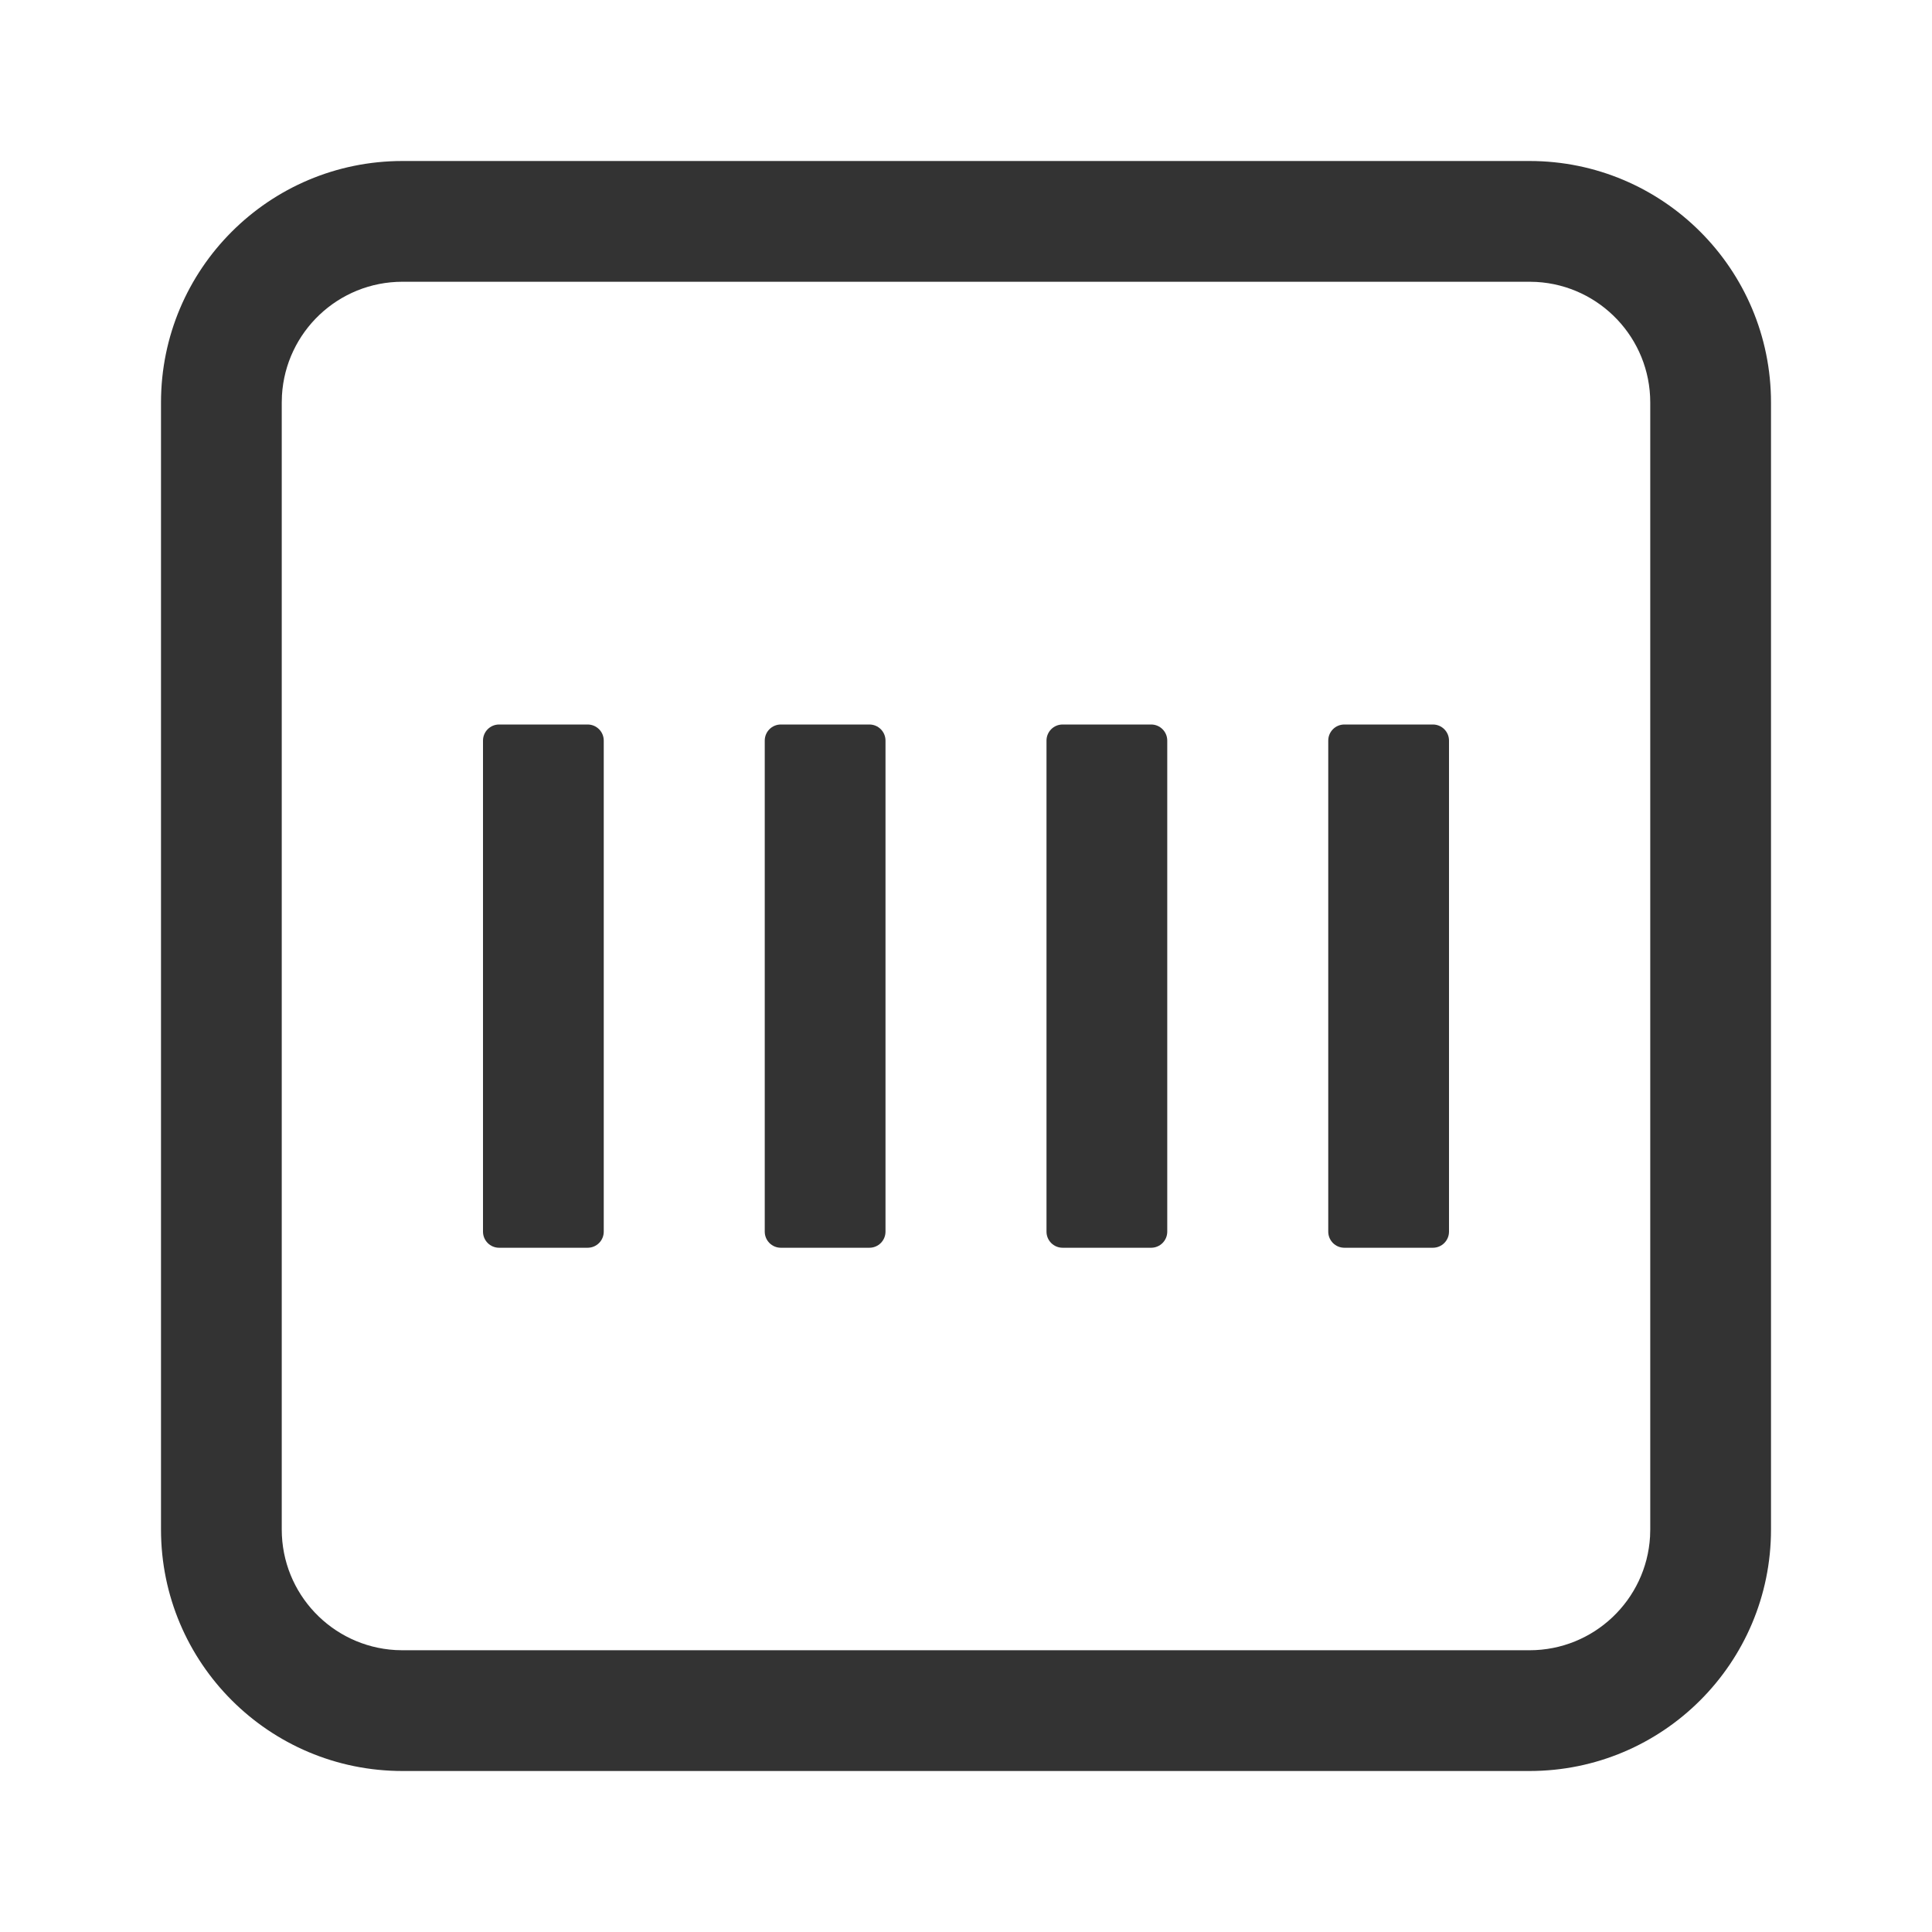 <?xml version="1.0" encoding="UTF-8"?>
<svg width="48px" height="48px" viewBox="0 0 48 48" version="1.1" xmlns="http://www.w3.org/2000/svg" xmlns:xlink="http://www.w3.org/1999/xlink">
    <title>CollectMoneyOutline</title>
    <g id="CollectMoneyOutline" stroke="none" stroke-width="1" fill="none" fill-rule="evenodd">
        <g id="编组">
            <rect id="矩形" fill="#FFFFFF" opacity="0" x="0" y="0" width="48" height="48"></rect>
            <path d="M38,4 C41.314,4 44,6.686 44,10 L44,38 C44,41.314 41.314,44 38,44 L10,44 C6.686,44 4,41.314 4,38 L4,10 C4,6.686 6.686,4 10,4 L38,4 Z M38,7 L10,7 C8.402,7 7.096,8.249 7.005,9.824 L7,10 L7,38 C7,39.598 8.249,40.904 9.824,40.995 L10,41 L38,41 C39.598,41 40.904,39.751 40.995,38.176 L41,38 L41,10 C41,8.402 39.751,7.096 38.176,7.005 L38,7 Z M14.6,18 C14.821,18 15,18.179 15,18.4 L15,30.6 C15,30.821 14.821,31 14.6,31 L12.4,31 C12.179,31 12,30.821 12,30.6 L12,18.4 C12,18.179 12.179,18 12.4,18 L14.6,18 Z M21.6,18 C21.821,18 22,18.179 22,18.4 L22,30.6 C22,30.821 21.821,31 21.6,31 L19.4,31 C19.179,31 19,30.821 19,30.6 L19,18.4 C19,18.179 19.179,18 19.4,18 L21.6,18 Z M28.6,18 C28.821,18 29,18.179 29,18.4 L29,30.6 C29,30.821 28.821,31 28.6,31 L26.4,31 C26.179,31 26,30.821 26,30.6 L26,18.4 C26,18.179 26.179,18 26.4,18 L28.6,18 Z M35.6,18 C35.821,18 36,18.179 36,18.4 L36,30.6 C36,30.821 35.821,31 35.6,31 L33.4,31 C33.179,31 33,30.821 33,30.6 L33,18.4 C33,18.179 33.179,18 33.4,18 L35.6,18 Z" id="形状结合" fill="#333333"></path>
        </g>
    </g>
</svg>